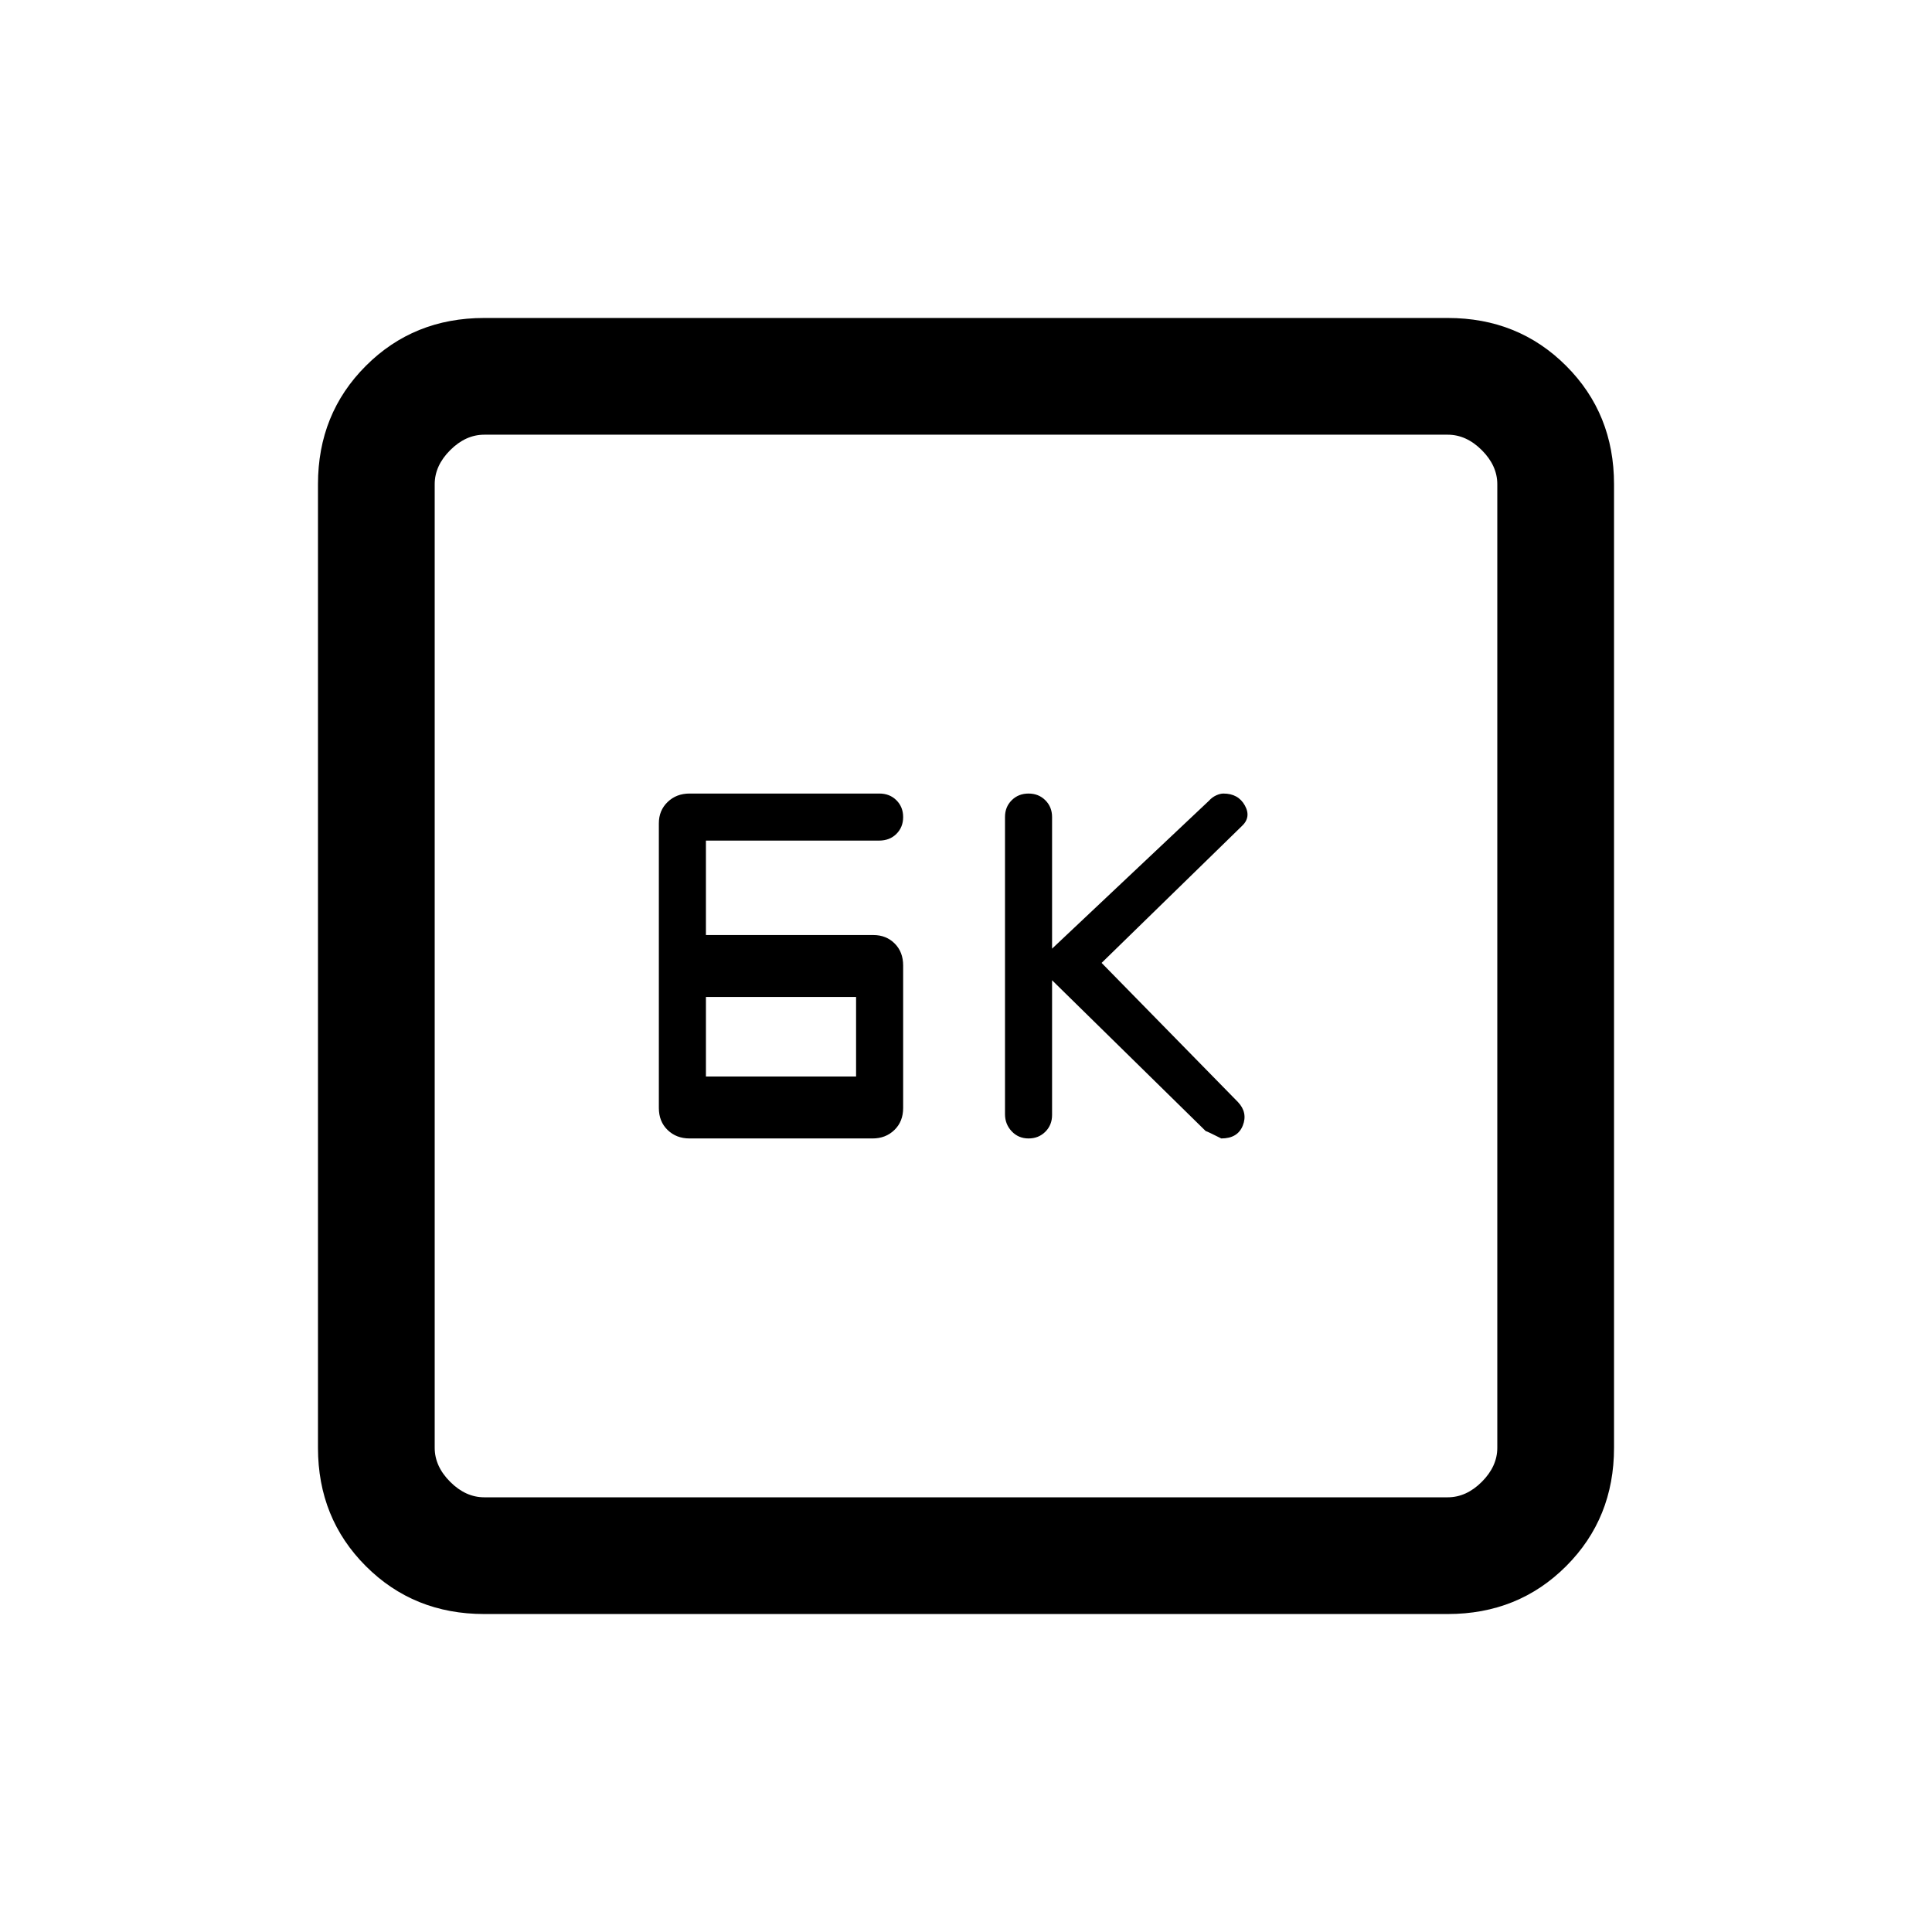 <svg xmlns="http://www.w3.org/2000/svg" height="20" viewBox="0 -960 960 960" width="20"><path d="M522.77-472.92 599.09-398q1.06.31 7.76 3.69 8.15 0 10.69-6.41 2.54-6.41-2.39-11.66l-67.77-69.16 69.54-67.84q4.93-4.45 1.65-10.38-3.28-5.93-10.65-5.93-1.63 0-3.63.91-2.01.92-3.6 2.7l-77.92 73.46V-554q0-5.02-3.34-8.35-3.34-3.34-8.35-3.34-5.02 0-8.36 3.32t-3.34 8.32v147.67q0 5 3.34 8.53 3.34 3.54 8.36 3.54 5.01 0 8.35-3.34 3.34-3.33 3.34-8.35v-66.92ZM342.6-394.31h90.96q6.54 0 10.87-4.21 4.34-4.2 4.34-10.92v-70.81q0-6.72-4.21-10.93-4.21-4.2-10.56-4.2h-83.23v-46.93h86.05q5.27 0 8.61-3.34 3.34-3.33 3.34-8.35t-3.34-8.35q-3.34-3.34-8.51-3.34h-94.28q-6.56 0-10.91 4.21-4.35 4.2-4.35 10.56v141.46q0 6.74 4.34 10.94 4.34 4.21 10.88 4.21Zm8.17-30.77v-39.54h74.61v39.54h-74.61ZM240.62-158q-35.05 0-58.83-23.79Q158-205.57 158-240.62v-478.76q0-35.05 23.79-58.83Q205.57-802 240.62-802h478.76q35.05 0 58.83 23.79Q802-754.43 802-719.38v478.76q0 35.05-23.79 58.83Q754.43-158 719.38-158H240.62Zm0-58h478.76q9.24 0 16.93-7.69 7.69-7.69 7.69-16.93v-478.76q0-9.24-7.69-16.93-7.69-7.69-16.93-7.69H240.62q-9.24 0-16.93 7.69-7.69 7.69-7.69 16.93v478.76q0 9.24 7.69 16.93 7.69 7.69 16.93 7.69ZM216-744v528-528Z"/></svg>